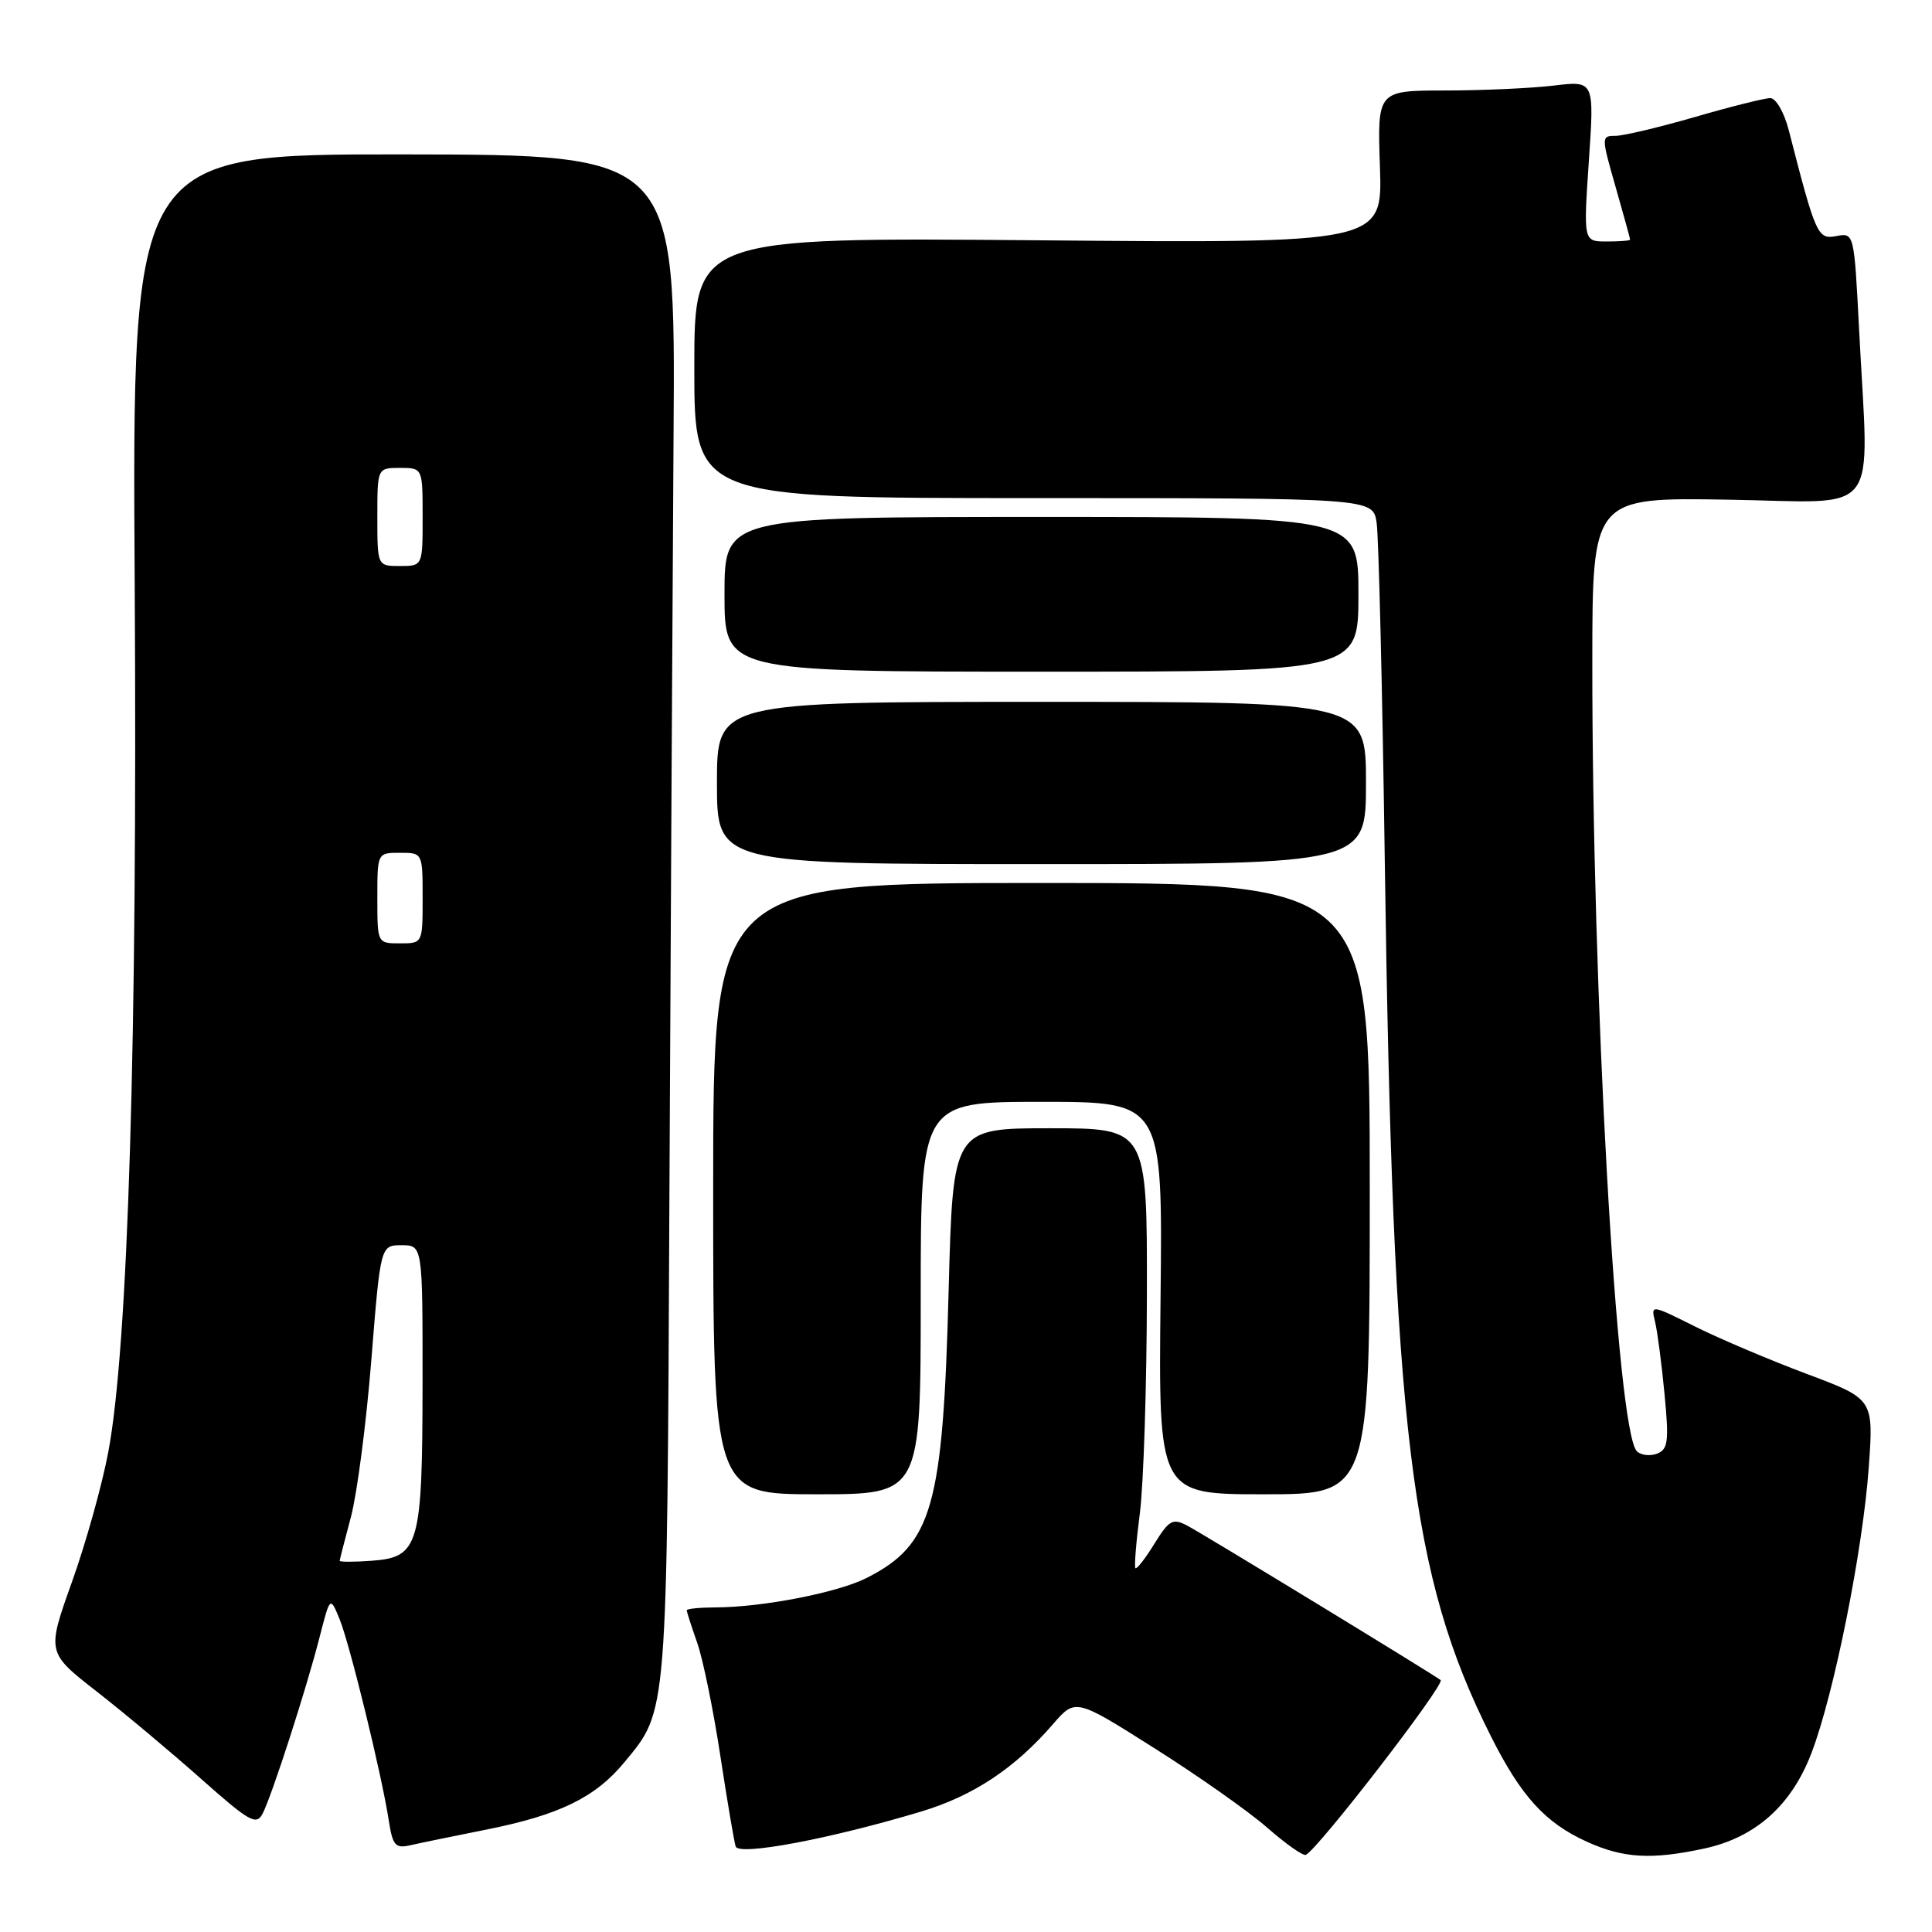 <?xml version="1.0" encoding="UTF-8" standalone="no"?>
<!DOCTYPE svg PUBLIC "-//W3C//DTD SVG 1.1//EN" "http://www.w3.org/Graphics/SVG/1.1/DTD/svg11.dtd" >
<svg xmlns="http://www.w3.org/2000/svg" xmlns:xlink="http://www.w3.org/1999/xlink" version="1.1" viewBox="0 0 256 256">
 <g >
 <path fill="currentColor"
d=" M 122.09 240.03 C 128.97 237.95 134.44 234.33 139.50 228.49 C 142.50 225.02 142.50 225.02 153.00 231.67 C 158.78 235.32 165.49 240.05 167.92 242.18 C 170.35 244.31 172.65 245.93 173.02 245.78 C 174.56 245.15 191.53 223.16 190.89 222.62 C 190.13 221.98 159.46 203.28 157.33 202.16 C 155.39 201.14 154.92 201.40 152.96 204.56 C 151.76 206.51 150.63 207.96 150.45 207.79 C 150.28 207.61 150.54 204.33 151.04 200.48 C 151.53 196.64 151.95 183.60 151.97 171.50 C 152.00 149.50 152.00 149.50 139.13 149.50 C 126.27 149.50 126.27 149.50 125.70 171.00 C 124.95 199.73 123.55 204.64 114.87 209.07 C 111.03 211.03 101.02 212.98 94.75 212.99 C 92.69 213.00 91.00 213.17 91.00 213.37 C 91.00 213.58 91.62 215.51 92.38 217.67 C 93.14 219.82 94.51 226.52 95.43 232.54 C 96.35 238.57 97.27 244.02 97.48 244.67 C 97.91 245.94 110.02 243.66 122.09 240.03 Z  M 225.78 244.95 C 232.61 243.49 237.39 239.23 240.05 232.23 C 243.04 224.37 246.84 205.38 247.62 194.43 C 248.27 185.37 248.27 185.37 239.38 182.04 C 234.50 180.21 227.85 177.39 224.62 175.78 C 218.74 172.84 218.74 172.84 219.31 175.17 C 219.62 176.45 220.18 180.75 220.56 184.73 C 221.16 191.00 221.03 192.05 219.56 192.62 C 218.63 192.97 217.43 192.83 216.89 192.29 C 214.22 189.62 210.96 131.74 210.99 87.71 C 211.00 65.91 211.00 65.91 229.00 66.21 C 249.58 66.54 247.63 69.07 246.34 43.66 C 245.68 30.87 245.68 30.83 243.33 31.28 C 240.85 31.75 240.61 31.23 237.02 17.25 C 236.41 14.89 235.32 13.00 234.57 13.00 C 233.83 13.00 229.34 14.12 224.60 15.50 C 219.85 16.87 215.11 18.00 214.06 18.00 C 212.17 18.00 212.17 18.11 214.07 24.75 C 215.13 28.46 216.00 31.61 216.00 31.75 C 216.00 31.89 214.61 32.00 212.90 32.00 C 209.81 32.00 209.81 32.00 210.53 21.35 C 211.26 10.69 211.26 10.69 205.88 11.34 C 202.92 11.69 196.45 11.99 191.50 11.99 C 182.50 12.00 182.50 12.00 182.85 22.12 C 183.19 32.24 183.19 32.24 137.60 31.84 C 92.00 31.45 92.00 31.45 92.00 48.72 C 92.00 66.00 92.00 66.00 136.95 66.00 C 181.91 66.00 181.91 66.00 182.41 69.25 C 182.68 71.04 183.17 91.17 183.49 114.00 C 184.56 189.60 186.89 208.84 197.52 230.00 C 201.54 238.01 204.73 241.52 210.25 244.03 C 215.09 246.23 218.81 246.45 225.78 244.95 Z  M 64.45 242.43 C 74.15 240.49 78.89 238.17 82.75 233.49 C 88.49 226.53 88.38 227.91 88.70 158.50 C 88.87 123.30 89.12 77.85 89.25 57.50 C 89.50 20.50 89.50 20.50 53.50 20.46 C 17.50 20.42 17.50 20.42 17.85 77.46 C 18.22 137.58 16.98 178.45 14.35 192.39 C 13.54 196.73 11.37 204.49 9.53 209.63 C 6.19 218.97 6.19 218.97 12.85 224.16 C 16.51 227.02 22.73 232.23 26.68 235.74 C 33.06 241.40 33.97 241.92 34.80 240.31 C 36.03 237.92 40.55 223.93 42.33 217.00 C 43.74 211.50 43.74 211.50 44.98 214.50 C 46.34 217.80 50.62 235.31 51.52 241.26 C 52.02 244.50 52.39 244.95 54.30 244.52 C 55.51 244.24 60.08 243.30 64.45 242.43 Z  M 122.00 172.00 C 122.00 146.00 122.00 146.00 138.03 146.00 C 154.06 146.00 154.06 146.00 153.78 172.00 C 153.50 198.00 153.50 198.00 167.50 198.00 C 181.50 198.00 181.50 198.00 181.50 157.50 C 181.50 117.00 181.50 117.00 138.00 117.00 C 94.50 117.00 94.50 117.00 94.50 157.50 C 94.50 198.00 94.50 198.00 108.25 198.00 C 122.00 198.00 122.00 198.00 122.00 172.00 Z  M 181.00 103.75 C 181.00 93.00 181.00 93.00 138.00 93.00 C 95.00 93.00 95.00 93.00 95.00 103.75 C 95.00 114.50 95.00 114.50 138.00 114.50 C 181.00 114.50 181.00 114.50 181.00 103.75 Z  M 180.00 78.75 C 180.00 68.50 180.00 68.50 138.00 68.50 C 96.00 68.50 96.00 68.50 96.00 78.75 C 96.00 89.00 96.00 89.00 138.00 89.00 C 180.00 89.00 180.00 89.00 180.00 78.75 Z  M 45.01 206.81 C 45.02 206.64 45.69 204.03 46.50 201.00 C 47.31 197.97 48.53 188.64 49.20 180.25 C 50.42 165.00 50.42 165.00 53.21 165.00 C 56.00 165.00 56.00 165.00 55.99 183.25 C 55.97 204.84 55.54 206.35 49.23 206.81 C 46.90 206.98 45.01 206.98 45.01 206.81 Z  M 50.00 119.00 C 50.00 113.00 50.00 113.00 53.00 113.00 C 56.00 113.00 56.00 113.00 56.00 119.00 C 56.00 125.00 56.00 125.00 53.00 125.00 C 50.00 125.00 50.00 125.00 50.00 119.00 Z  M 50.00 68.50 C 50.00 62.00 50.00 62.00 53.00 62.00 C 56.00 62.00 56.00 62.00 56.00 68.50 C 56.00 75.00 56.00 75.00 53.00 75.00 C 50.00 75.00 50.00 75.00 50.00 68.50 Z "/>
</g>
</svg>